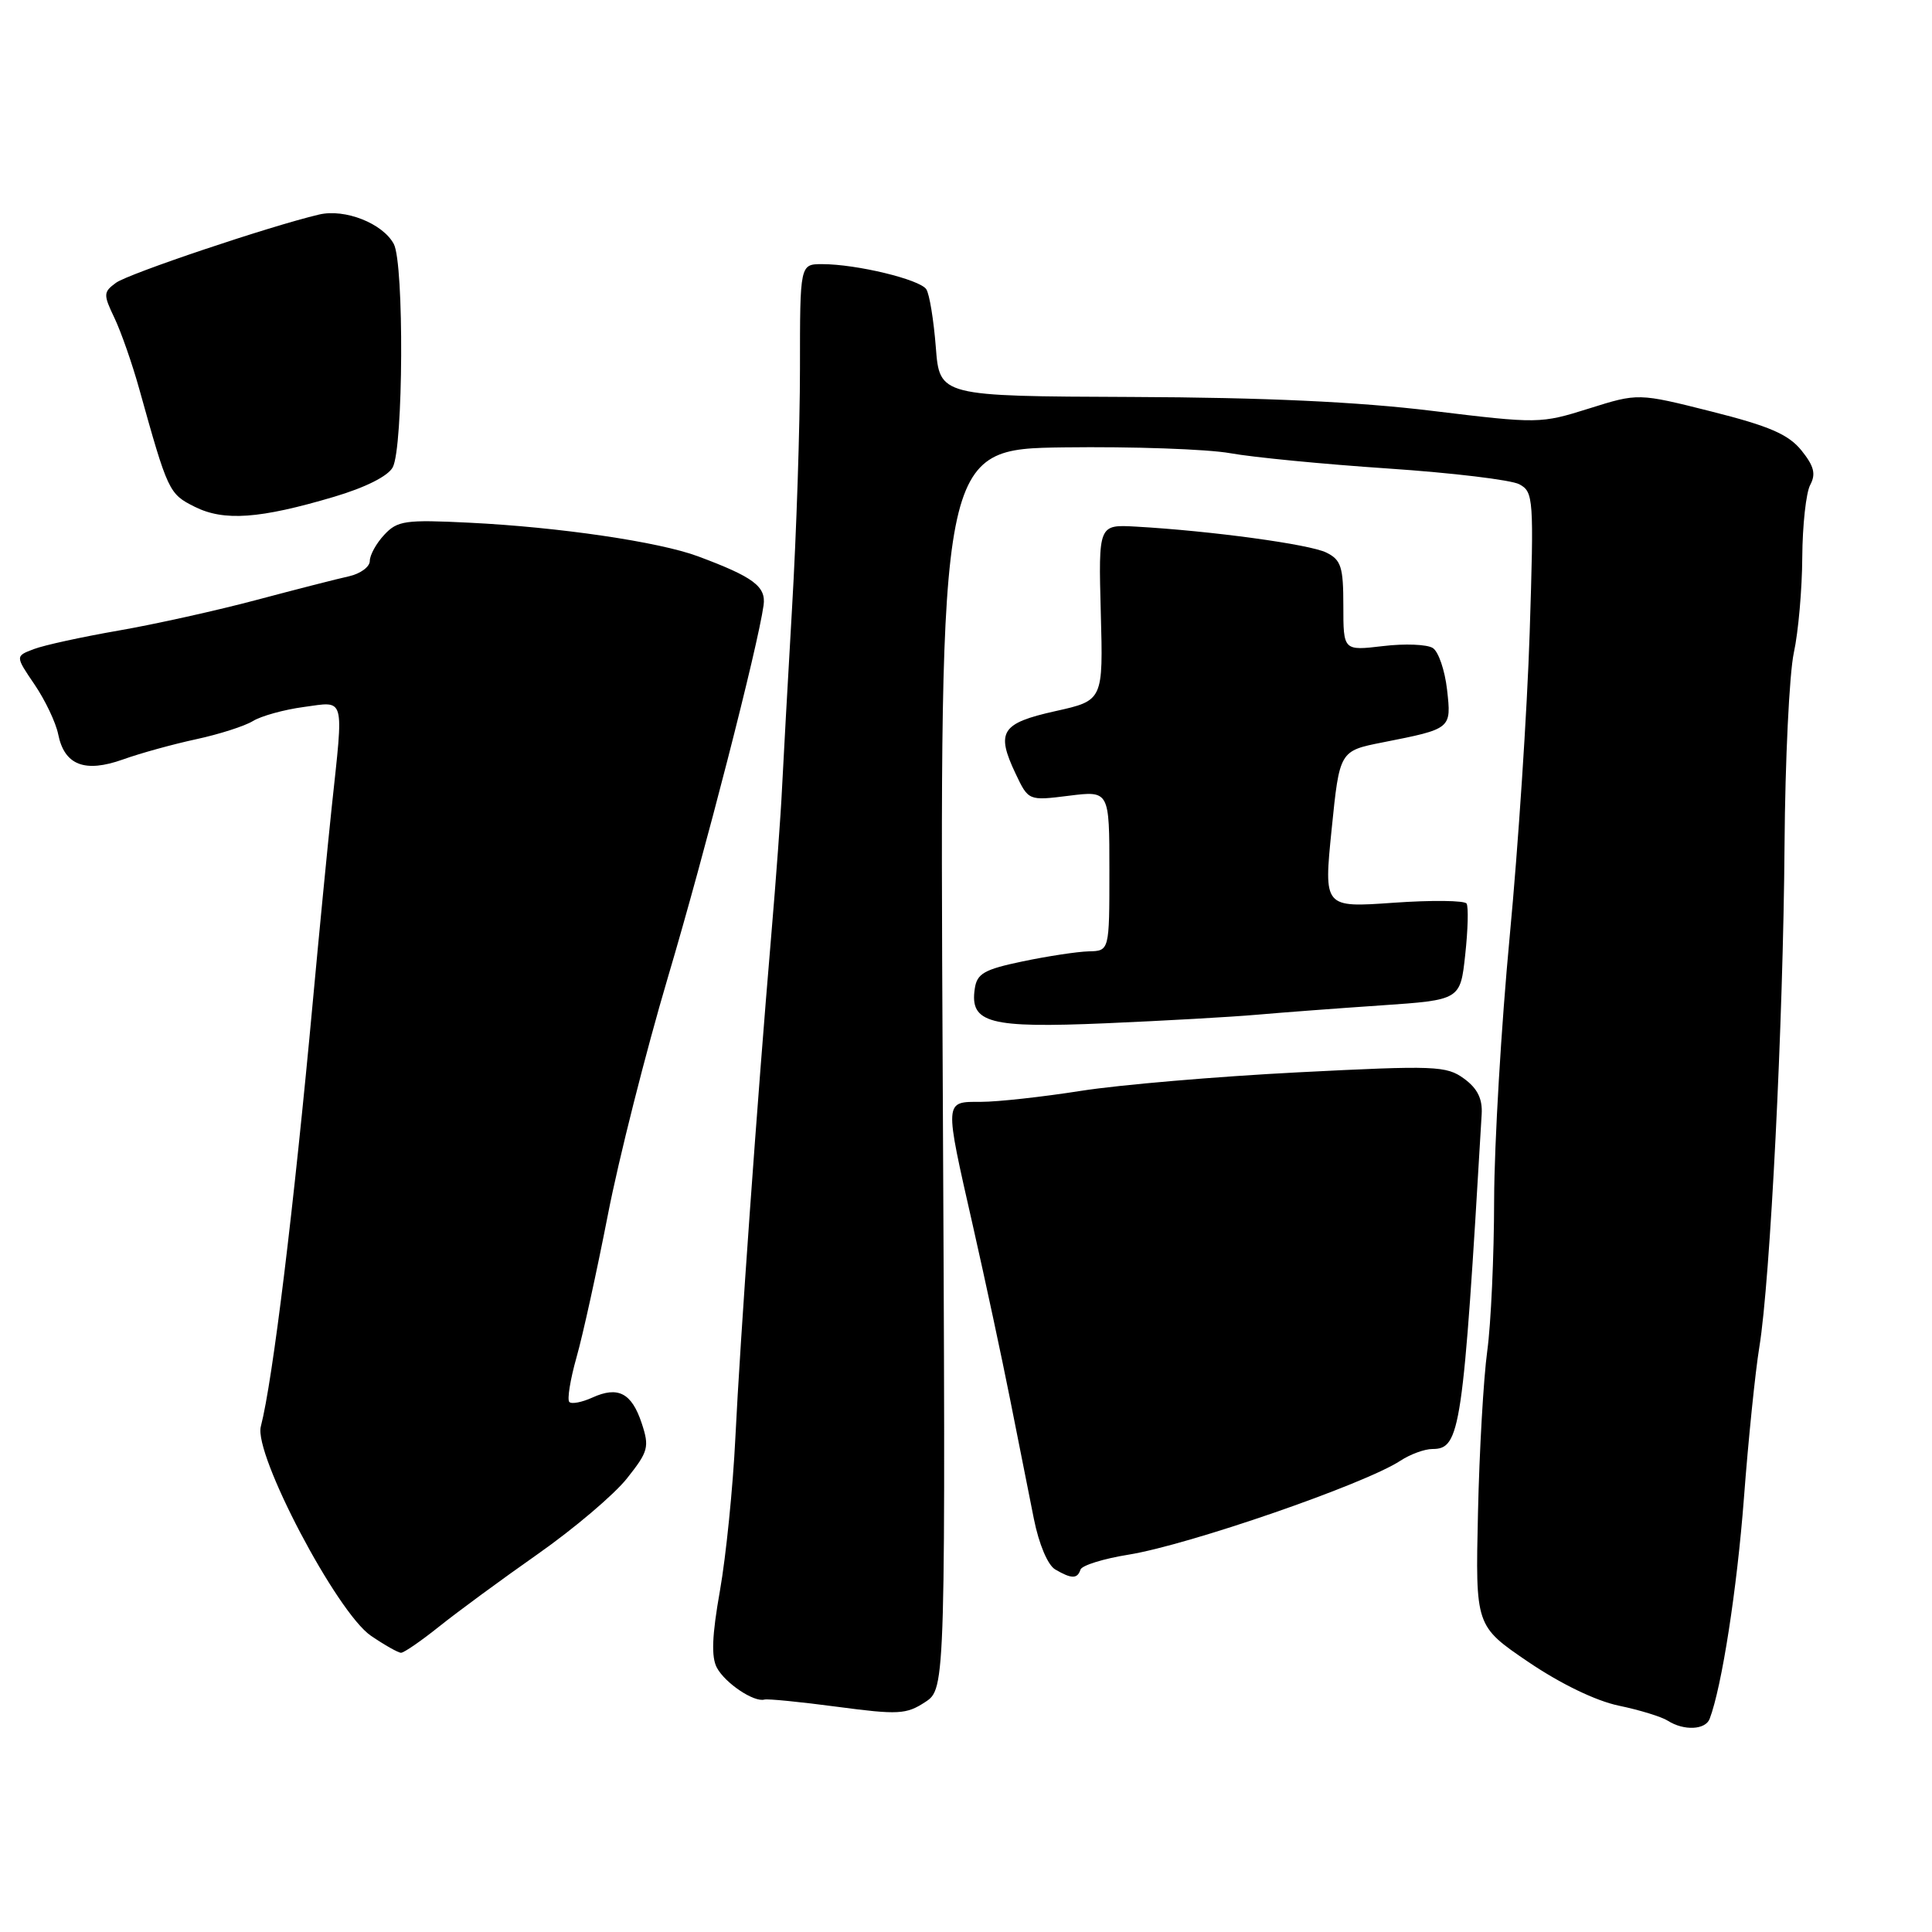 <?xml version="1.0" encoding="UTF-8" standalone="no"?>
<!DOCTYPE svg PUBLIC "-//W3C//DTD SVG 1.1//EN" "http://www.w3.org/Graphics/SVG/1.1/DTD/svg11.dtd" >
<svg xmlns="http://www.w3.org/2000/svg" xmlns:xlink="http://www.w3.org/1999/xlink" version="1.1" viewBox="0 0 256 256">
 <g >
 <path fill="currentColor"
d=" M 226.54 227.75 C 228.16 223.47 230.16 210.56 231.08 198.50 C 231.66 190.80 232.58 181.80 233.12 178.50 C 234.57 169.66 236.29 135.46 236.46 112.00 C 236.54 100.72 237.10 89.25 237.69 86.50 C 238.29 83.75 238.79 78.04 238.81 73.82 C 238.84 69.60 239.31 65.29 239.86 64.26 C 240.64 62.80 240.37 61.76 238.69 59.67 C 236.96 57.55 234.45 56.46 226.79 54.53 C 217.07 52.08 217.07 52.08 210.55 54.13 C 204.12 56.15 203.84 56.15 189.76 54.44 C 179.95 53.24 167.54 52.67 150.00 52.60 C 124.50 52.50 124.50 52.50 124.00 46.00 C 123.72 42.42 123.16 38.97 122.74 38.33 C 121.89 37.03 113.50 35.00 108.95 35.00 C 106.00 35.00 106.00 35.00 106.00 48.82 C 106.00 56.43 105.53 70.71 104.95 80.57 C 104.38 90.43 103.78 101.20 103.62 104.50 C 103.47 107.80 102.82 116.58 102.19 124.00 C 100.34 145.77 98.07 177.56 97.44 190.50 C 97.12 197.10 96.20 206.21 95.40 210.75 C 94.34 216.72 94.23 219.56 94.99 220.98 C 96.09 223.03 99.91 225.59 101.29 225.20 C 101.72 225.08 106.07 225.51 110.96 226.16 C 119.02 227.23 120.09 227.17 122.58 225.54 C 125.32 223.75 125.32 223.75 124.91 141.62 C 124.50 59.50 124.50 59.50 141.00 59.28 C 150.07 59.16 159.97 59.51 163.00 60.05 C 166.03 60.60 175.44 61.51 183.93 62.08 C 192.41 62.65 200.24 63.59 201.32 64.17 C 203.20 65.18 203.26 66.02 202.69 83.86 C 202.36 94.11 201.17 112.17 200.05 124.00 C 198.93 135.82 198.00 151.57 197.98 159.00 C 197.97 166.43 197.56 175.43 197.07 179.00 C 196.58 182.57 196.02 192.24 195.84 200.48 C 195.50 215.45 195.50 215.45 202.50 220.21 C 206.78 223.11 211.44 225.37 214.50 226.01 C 217.25 226.58 220.18 227.48 221.00 228.01 C 223.12 229.36 225.98 229.23 226.54 227.75 Z  M 58.17 215.54 C 60.55 213.63 66.44 209.30 71.26 205.92 C 76.07 202.54 81.39 198.03 83.08 195.89 C 85.91 192.33 86.07 191.74 85.03 188.59 C 83.70 184.57 81.90 183.63 78.48 185.19 C 77.11 185.81 75.74 186.08 75.44 185.77 C 75.13 185.46 75.56 182.80 76.39 179.86 C 77.23 176.91 79.09 168.43 80.54 161.00 C 81.98 153.57 85.57 139.40 88.50 129.50 C 93.41 112.96 100.41 85.72 101.18 80.19 C 101.52 77.71 99.83 76.45 92.50 73.72 C 87.36 71.80 74.04 69.84 62.17 69.26 C 53.70 68.84 52.66 68.99 50.92 70.86 C 49.86 71.99 49.00 73.55 49.00 74.33 C 49.00 75.11 47.76 76.02 46.25 76.36 C 44.74 76.69 39.23 78.10 34.01 79.49 C 28.80 80.88 20.57 82.71 15.73 83.55 C 10.90 84.39 5.83 85.49 4.48 86.01 C 2.02 86.94 2.02 86.94 4.59 90.72 C 6.00 92.80 7.40 95.75 7.71 97.29 C 8.53 101.39 11.23 102.44 16.30 100.63 C 18.61 99.80 22.98 98.60 26.00 97.95 C 29.02 97.30 32.40 96.22 33.50 95.55 C 34.60 94.87 37.64 94.03 40.25 93.68 C 45.80 92.93 45.55 92.03 43.95 107.00 C 43.40 112.22 42.28 123.70 41.47 132.50 C 38.93 160.09 36.14 182.95 34.56 189.02 C 33.60 192.69 44.62 213.64 49.14 216.74 C 50.96 217.98 52.76 219.00 53.14 219.00 C 53.53 219.00 55.79 217.44 58.17 215.54 Z  M 143.17 207.98 C 143.36 207.42 146.23 206.53 149.54 206.00 C 157.53 204.71 180.80 196.67 185.55 193.56 C 186.86 192.70 188.77 192.00 189.80 192.00 C 193.51 192.00 193.86 189.58 196.33 147.63 C 196.45 145.60 195.77 144.22 194.00 142.93 C 191.66 141.22 190.22 141.16 172.00 142.09 C 161.28 142.64 148.34 143.74 143.26 144.54 C 138.18 145.34 132.22 146.00 130.01 146.00 C 125.07 146.00 125.10 145.61 128.93 162.50 C 130.55 169.65 132.77 180.00 133.86 185.50 C 134.95 191.00 136.36 198.08 136.99 201.24 C 137.66 204.60 138.83 207.38 139.82 207.96 C 141.99 209.23 142.76 209.23 143.17 207.98 Z  M 166.50 134.46 C 169.80 134.17 177.22 133.61 183.00 133.22 C 193.50 132.50 193.50 132.50 194.15 126.50 C 194.51 123.20 194.59 120.16 194.33 119.73 C 194.07 119.31 189.71 119.26 184.63 119.62 C 175.40 120.27 175.40 120.27 176.45 109.88 C 177.50 99.50 177.50 99.50 183.21 98.37 C 192.36 96.56 192.33 96.60 191.74 91.36 C 191.45 88.83 190.61 86.35 189.86 85.87 C 189.11 85.38 186.14 85.26 183.25 85.61 C 178.00 86.23 178.00 86.23 178.00 80.28 C 178.00 75.12 177.71 74.19 175.75 73.22 C 173.55 72.12 160.44 70.34 150.52 69.78 C 145.55 69.50 145.55 69.50 145.86 81.16 C 146.18 92.82 146.18 92.82 139.84 94.23 C 132.66 95.83 131.94 96.96 134.57 102.51 C 136.28 106.11 136.28 106.11 141.64 105.44 C 147.00 104.77 147.00 104.77 147.00 115.38 C 147.00 126.00 147.00 126.00 144.25 126.06 C 142.74 126.10 138.80 126.70 135.50 127.39 C 130.39 128.46 129.45 129.00 129.16 131.02 C 128.49 135.57 131.08 136.25 146.50 135.59 C 154.20 135.26 163.20 134.75 166.50 134.46 Z  M 44.26 65.83 C 48.41 64.60 51.42 63.09 52.04 61.92 C 53.45 59.29 53.56 34.92 52.18 32.33 C 50.71 29.59 45.70 27.62 42.27 28.43 C 35.74 29.97 17.03 36.26 15.37 37.47 C 13.69 38.70 13.67 39.01 15.17 42.14 C 16.05 43.99 17.52 48.20 18.44 51.50 C 22.25 65.16 22.38 65.44 25.80 67.15 C 29.68 69.09 34.41 68.75 44.26 65.83 Z "/>
</g>
</svg>